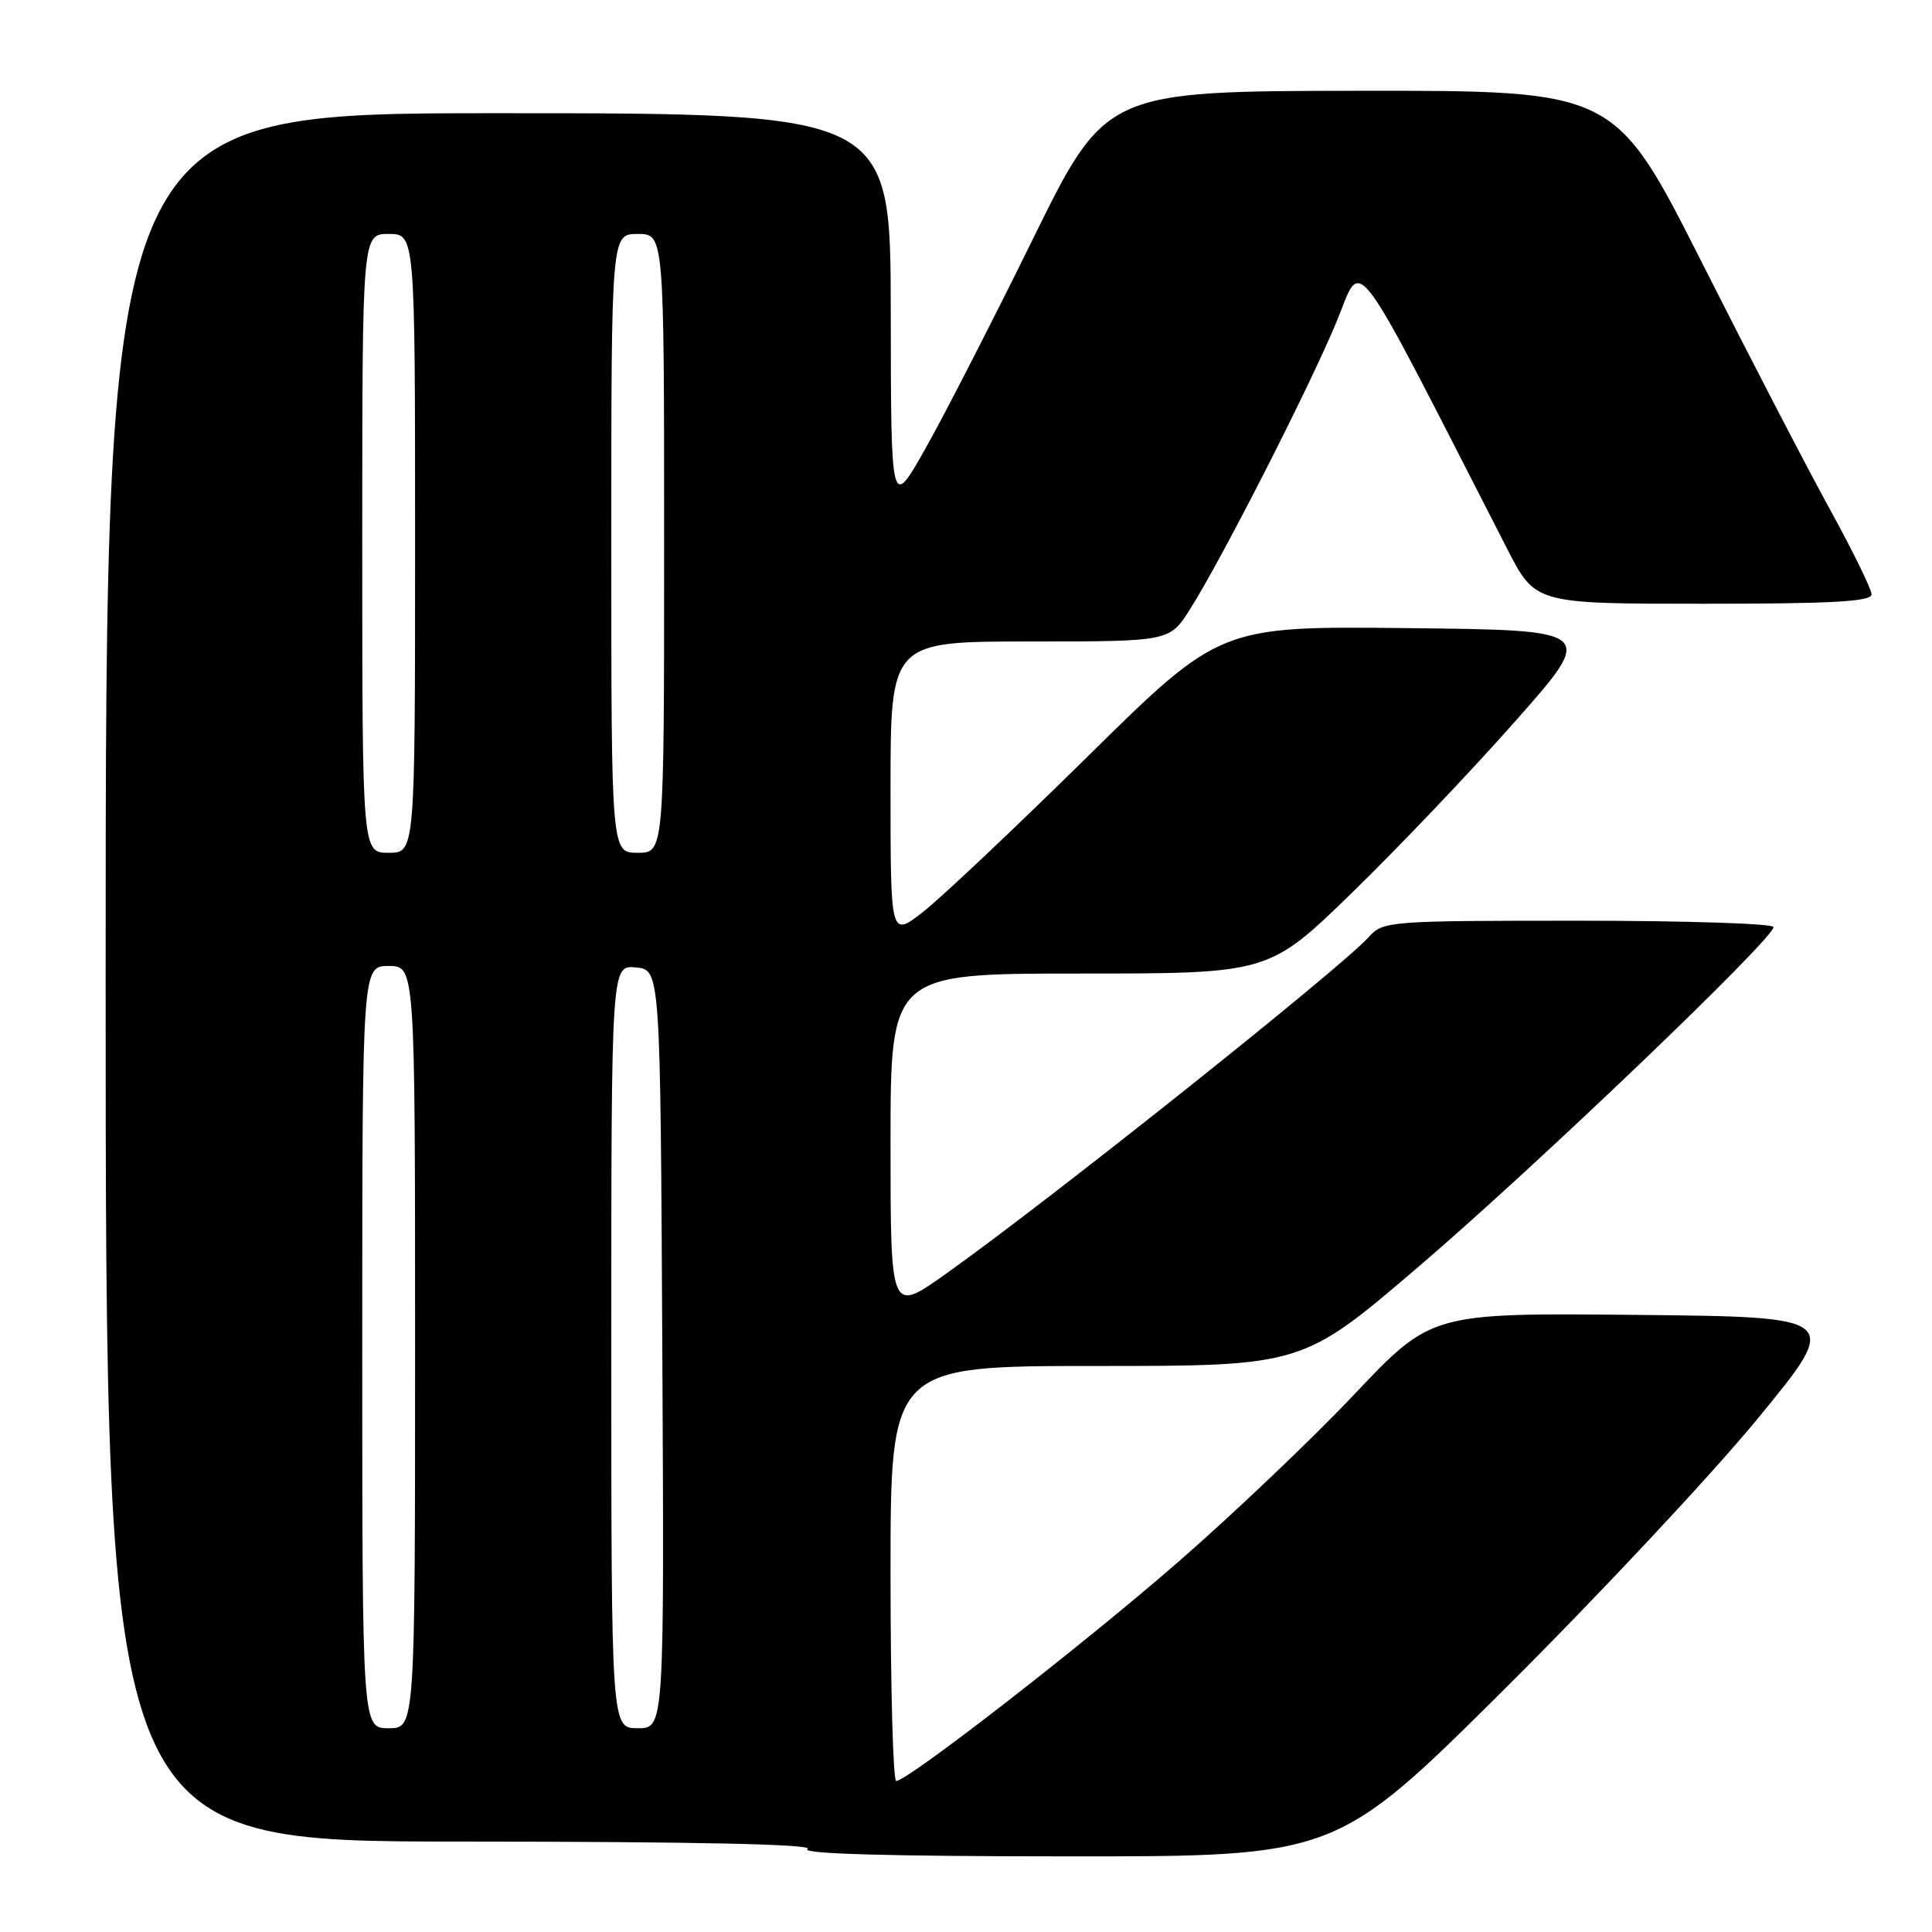 <?xml version="1.0" encoding="UTF-8" standalone="no"?>
<!DOCTYPE svg PUBLIC "-//W3C//DTD SVG 1.1//EN" "http://www.w3.org/Graphics/SVG/1.1/DTD/svg11.dtd" >
<svg xmlns="http://www.w3.org/2000/svg" xmlns:xlink="http://www.w3.org/1999/xlink" version="1.1" viewBox="0 0 256 256">
 <g >
 <path fill="currentColor"
d=" M 199.42 223.75 C 211.72 211.51 226.78 195.43 232.88 188.00 C 243.98 174.50 243.98 174.50 216.82 174.23 C 189.67 173.97 189.67 173.97 179.48 184.73 C 173.88 190.66 163.34 200.68 156.08 207.00 C 143.40 218.03 120.31 235.96 118.75 235.99 C 118.34 235.99 118.00 223.62 118.00 208.50 C 118.00 181.00 118.00 181.00 145.29 181.00 C 172.59 181.00 172.59 181.00 188.04 167.78 C 203.55 154.51 235.00 124.41 235.00 122.84 C 235.00 122.38 223.37 122.00 209.15 122.00 C 184.04 122.00 183.26 122.06 181.40 124.13 C 177.74 128.23 138.83 159.22 125.25 168.85 C 118.00 173.99 118.00 173.99 118.00 151.50 C 118.00 129.00 118.00 129.00 143.07 129.00 C 168.14 129.00 168.14 129.00 179.19 118.25 C 185.27 112.34 195.01 102.10 200.84 95.50 C 211.44 83.50 211.44 83.50 186.54 83.23 C 161.65 82.96 161.65 82.96 144.08 100.28 C 134.41 109.80 124.59 119.07 122.25 120.88 C 118.00 124.17 118.00 124.17 118.00 104.58 C 118.00 85.00 118.00 85.00 136.49 85.00 C 154.97 85.00 154.97 85.00 157.67 80.75 C 161.83 74.20 173.46 51.40 177.06 42.73 C 180.62 34.18 178.56 31.45 199.72 72.75 C 203.44 80.00 203.44 80.00 225.72 80.00 C 242.88 80.00 248.00 79.71 247.99 78.75 C 247.98 78.06 245.50 73.00 242.48 67.50 C 239.45 62.00 231.81 47.26 225.49 34.75 C 213.99 12.00 213.99 12.00 180.25 12.03 C 146.50 12.07 146.50 12.07 136.81 31.78 C 131.47 42.63 125.08 55.10 122.59 59.50 C 118.06 67.50 118.06 67.50 118.03 41.25 C 118.00 15.00 118.00 15.00 66.00 15.00 C 14.00 15.00 14.00 15.00 14.00 129.50 C 14.00 244.00 14.00 244.00 61.25 244.02 C 92.13 244.03 107.98 244.37 107.00 245.00 C 106.02 245.64 117.81 245.97 141.27 245.98 C 177.04 246.00 177.04 246.00 199.42 223.75 Z  M 48.00 178.50 C 48.00 128.00 48.00 128.00 51.50 128.00 C 55.00 128.00 55.00 128.00 55.00 178.50 C 55.00 229.00 55.00 229.00 51.50 229.00 C 48.00 229.00 48.00 229.00 48.00 178.50 Z  M 81.00 178.44 C 81.00 127.87 81.00 127.87 84.25 128.19 C 87.50 128.50 87.50 128.50 87.76 178.75 C 88.02 229.00 88.02 229.00 84.51 229.00 C 81.00 229.00 81.00 229.00 81.00 178.44 Z  M 48.00 72.00 C 48.00 31.00 48.00 31.00 51.50 31.00 C 55.00 31.00 55.00 31.00 55.00 72.00 C 55.00 113.00 55.00 113.00 51.50 113.00 C 48.00 113.00 48.00 113.00 48.00 72.00 Z  M 81.00 72.00 C 81.00 31.00 81.00 31.00 84.50 31.00 C 88.00 31.00 88.00 31.00 88.00 72.00 C 88.00 113.00 88.00 113.00 84.50 113.00 C 81.00 113.00 81.00 113.00 81.00 72.00 Z "/>
</g>
</svg>